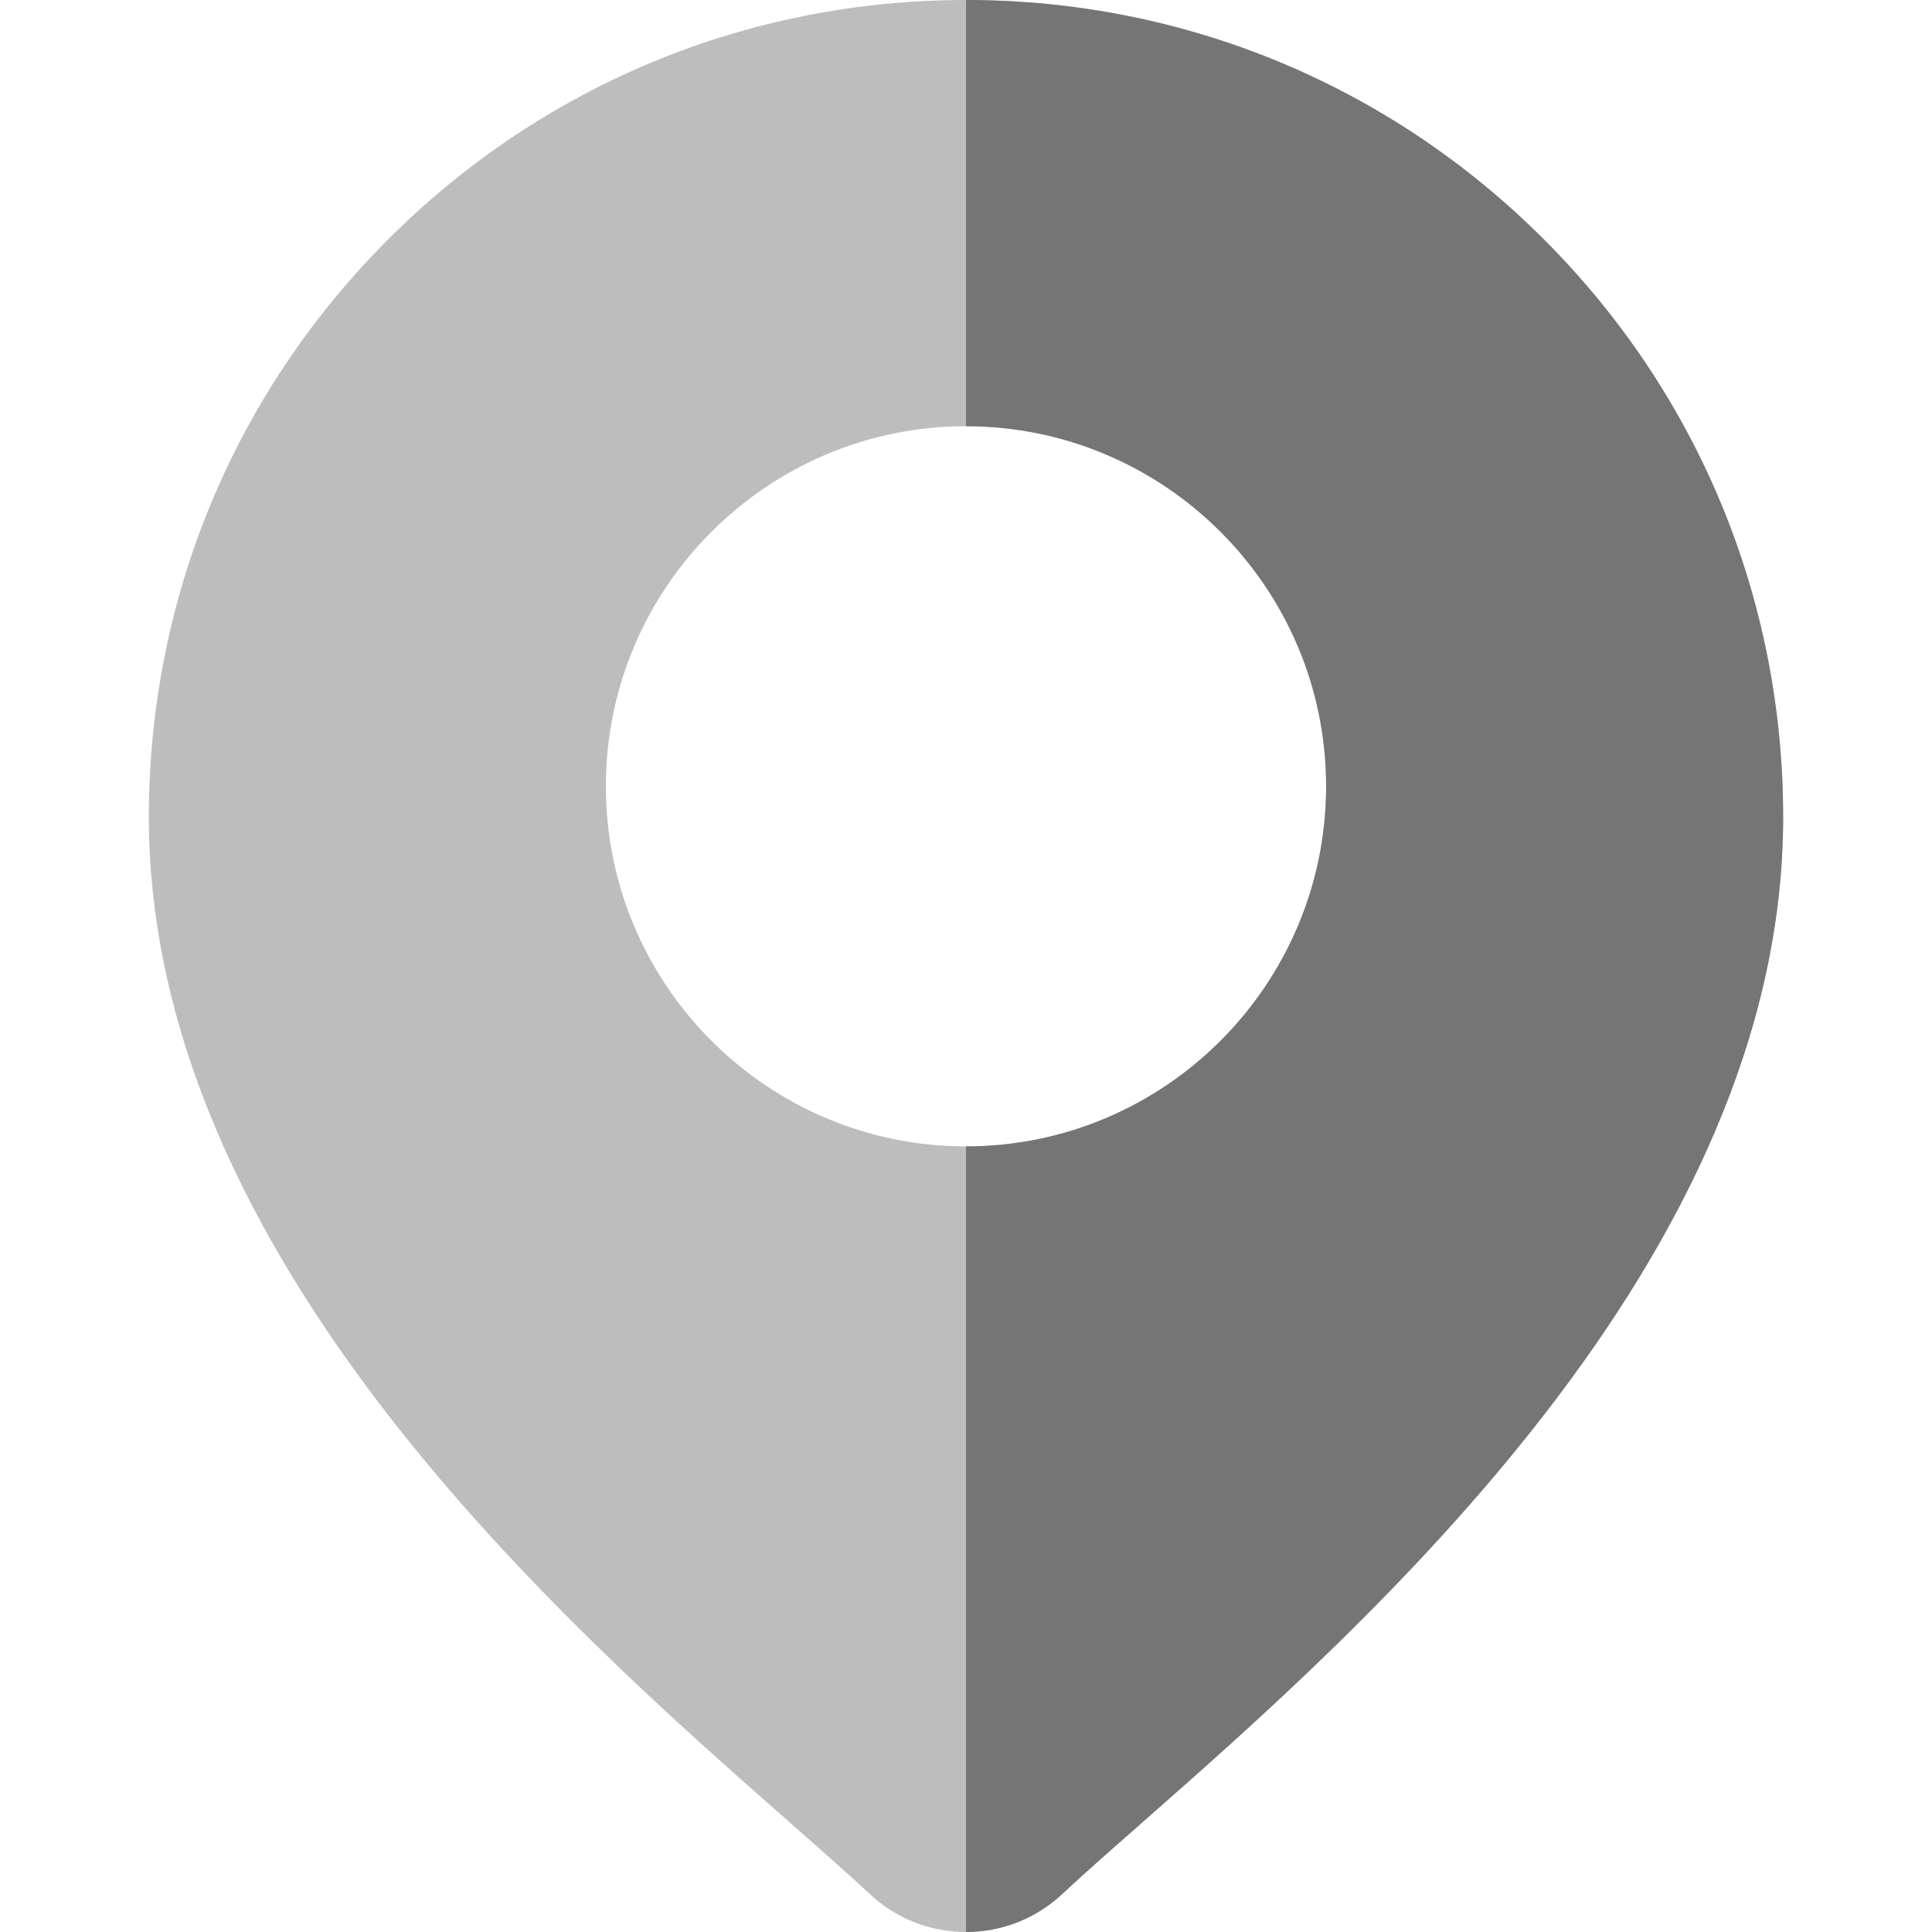 <svg width="40" height="40" viewBox="0 0 40 40" fill="none" xmlns="http://www.w3.org/2000/svg">
<path d="M31.963 4.955C28.768 1.76 24.519 0 20 0C15.481 0 11.232 1.76 8.037 4.955C4.842 8.15 3.082 12.399 3.082 16.918C3.082 26.06 11.726 33.663 16.369 37.748C17.014 38.315 17.572 38.806 18.016 39.221C18.572 39.74 19.286 40 20 40C20.714 40 21.427 39.74 21.984 39.221C22.428 38.806 22.986 38.315 23.631 37.748C28.274 33.663 36.918 26.06 36.918 16.918C36.918 12.399 35.158 8.15 31.963 4.955ZM20 23.735C15.889 23.735 12.544 20.39 12.544 16.279C12.544 12.168 15.889 8.824 20 8.824C24.111 8.824 27.456 12.168 27.456 16.279C27.456 20.39 24.111 23.735 20 23.735Z" fill="#BDBDBD"/>
<path d="M36.918 16.918C36.918 26.06 28.274 33.663 23.631 37.748C22.986 38.315 22.428 38.806 21.984 39.221C21.427 39.74 20.713 40 20 40V23.735C24.111 23.735 27.456 20.39 27.456 16.279C27.456 12.168 24.111 8.824 20 8.824V0C24.519 0 28.768 1.76 31.963 4.955C35.158 8.15 36.918 12.399 36.918 16.918Z" fill="#757575"/>
</svg>
